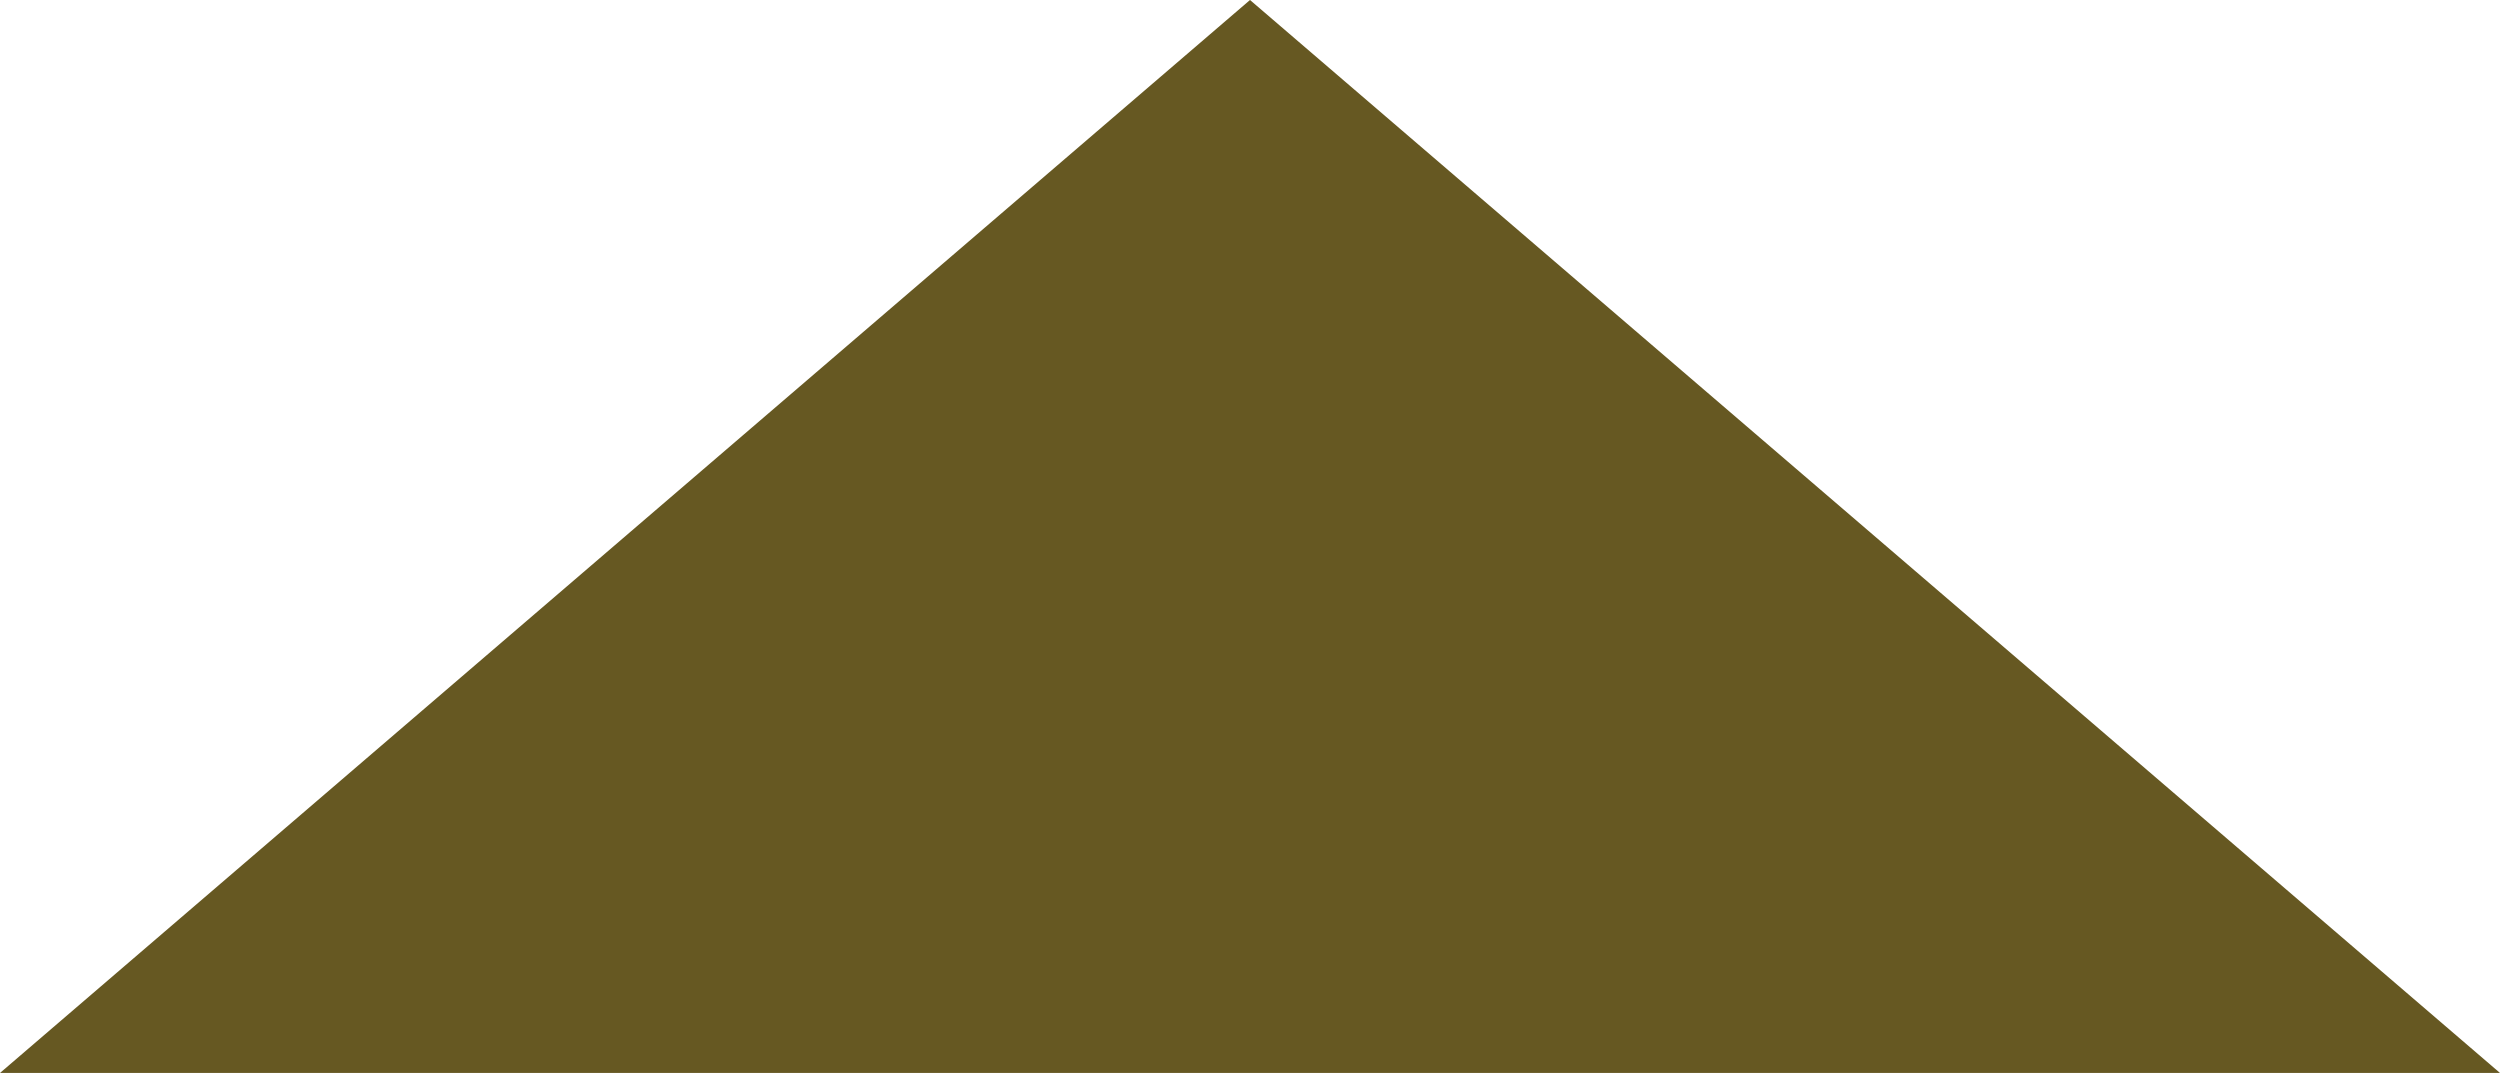<svg xmlns="http://www.w3.org/2000/svg" viewBox="0 0 9.32 4"><defs><style>.cls-1{fill:#665822;}</style></defs><g id="Шар_2" data-name="Шар 2"><g id="Слой_1" data-name="Слой 1"><path class="cls-1" d="M0,4,4.66,0,9.32,4Z"/></g></g></svg>